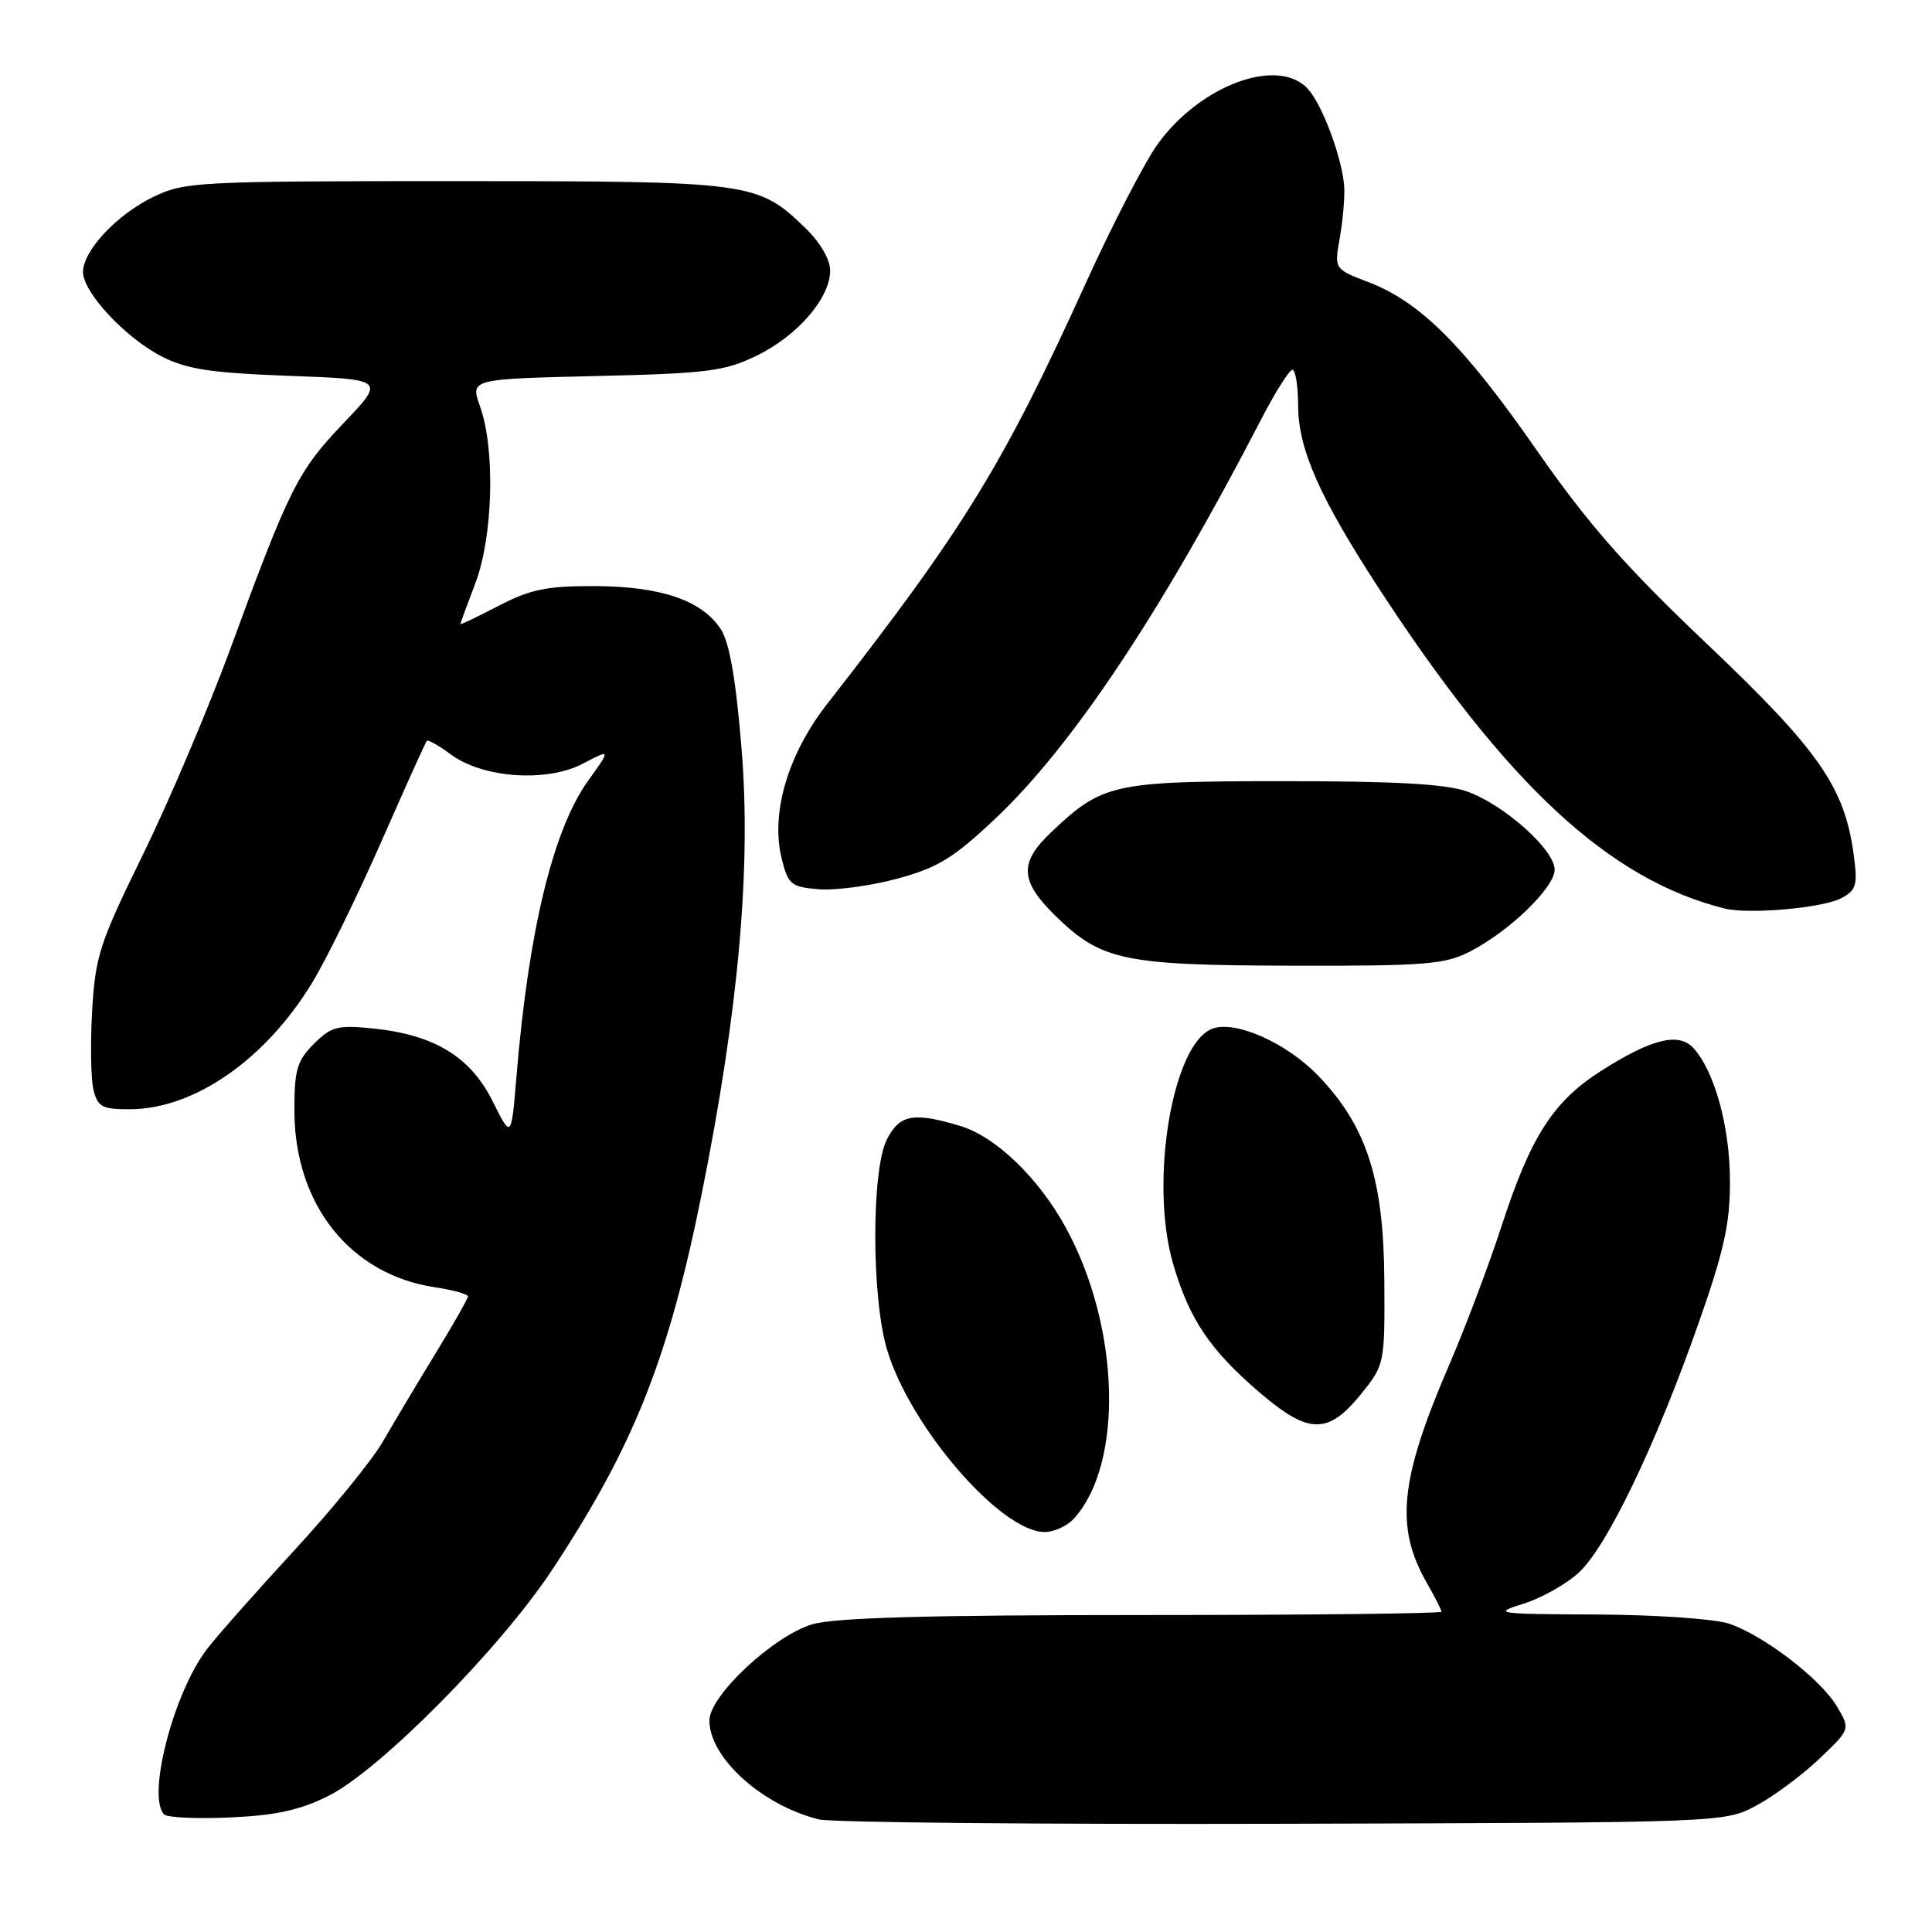 <?xml version="1.0" encoding="UTF-8" standalone="no"?>
<!DOCTYPE svg PUBLIC "-//W3C//DTD SVG 1.1//EN" "http://www.w3.org/Graphics/SVG/1.1/DTD/svg11.dtd" >
<svg xmlns="http://www.w3.org/2000/svg" xmlns:xlink="http://www.w3.org/1999/xlink" version="1.1" viewBox="0 0 256 256">
 <g >
 <path fill="currentColor"
d=" M 232.71 239.25 C 235.02 238.02 238.77 235.23 241.05 233.07 C 245.19 229.13 245.19 229.13 243.42 226.14 C 241.27 222.49 233.72 216.70 229.10 215.14 C 227.23 214.51 219.36 213.97 211.60 213.93 C 198.17 213.87 197.71 213.80 201.87 212.50 C 204.28 211.75 207.60 209.87 209.26 208.32 C 212.97 204.85 219.40 191.45 225.01 175.50 C 228.44 165.76 229.24 162.18 229.23 156.50 C 229.22 149.33 227.21 141.99 224.40 138.89 C 222.45 136.73 218.78 137.65 212.01 141.99 C 205.79 145.99 202.80 150.66 199.00 162.36 C 197.29 167.61 194.18 175.86 192.09 180.70 C 185.46 196.06 184.81 202.36 189.10 209.81 C 190.14 211.63 191.00 213.31 191.00 213.56 C 191.00 213.80 173.16 214.00 151.37 214.00 C 122.87 214.00 110.58 214.35 107.62 215.23 C 102.46 216.78 94.00 224.69 94.00 227.97 C 94.00 232.91 100.97 239.21 108.50 241.08 C 110.15 241.49 137.82 241.75 170.00 241.66 C 228.50 241.50 228.50 241.50 232.71 239.25 Z  M 43.49 237.98 C 50.30 234.59 66.23 218.51 73.17 208.00 C 84.00 191.59 88.59 180.04 93.00 158.10 C 97.86 133.90 99.56 114.93 98.26 99.21 C 97.51 89.99 96.66 85.13 95.51 83.37 C 93.01 79.55 87.59 77.70 78.83 77.66 C 72.46 77.64 70.30 78.08 66.08 80.27 C 63.29 81.72 61.00 82.81 61.00 82.70 C 61.00 82.59 61.90 80.13 63.00 77.24 C 65.33 71.10 65.64 59.53 63.61 53.86 C 62.31 50.22 62.31 50.22 78.91 49.83 C 93.77 49.48 96.00 49.20 100.28 47.12 C 105.69 44.48 110.00 39.49 110.00 35.85 C 110.00 34.39 108.68 32.12 106.75 30.25 C 100.39 24.10 99.68 24.00 60.35 24.00 C 26.23 24.00 24.44 24.09 20.34 26.08 C 15.49 28.42 11.00 33.22 11.00 36.04 C 11.00 38.74 16.60 44.75 21.41 47.22 C 24.74 48.93 27.89 49.41 38.27 49.80 C 51.05 50.27 51.05 50.27 45.52 56.07 C 39.46 62.42 38.34 64.65 30.51 86.00 C 27.58 93.97 22.37 106.24 18.93 113.26 C 13.20 124.95 12.63 126.69 12.21 133.95 C 11.96 138.30 12.04 143.02 12.39 144.43 C 12.96 146.69 13.55 147.00 17.27 146.98 C 25.79 146.93 35.22 140.36 41.41 130.14 C 43.29 127.04 47.39 118.65 50.54 111.50 C 53.68 104.35 56.39 98.35 56.55 98.16 C 56.71 97.98 58.15 98.79 59.74 99.97 C 63.99 103.11 72.44 103.70 77.23 101.19 C 80.95 99.24 80.95 99.24 77.93 103.45 C 73.28 109.92 70.02 123.39 68.43 142.70 C 67.75 150.89 67.75 150.89 65.27 145.91 C 62.34 140.03 57.56 137.12 49.46 136.28 C 44.73 135.80 43.90 136.01 41.59 138.32 C 39.35 140.56 39.00 141.76 39.01 147.20 C 39.03 159.62 46.42 168.89 57.63 170.57 C 60.03 170.93 62.00 171.48 62.00 171.78 C 62.00 172.08 60.05 175.52 57.66 179.42 C 55.28 183.31 52.17 188.53 50.74 191.00 C 49.32 193.47 44.03 199.98 38.98 205.45 C 33.93 210.93 28.71 216.82 27.40 218.55 C 22.98 224.34 19.43 238.09 21.75 240.42 C 22.16 240.84 26.10 241.02 30.50 240.82 C 36.50 240.56 39.75 239.85 43.49 237.98 Z  M 142.31 201.21 C 148.91 193.92 148.42 175.89 141.26 162.73 C 137.64 156.09 131.95 150.60 127.19 149.18 C 121.05 147.34 119.22 147.67 117.53 150.95 C 115.46 154.95 115.46 171.83 117.53 178.81 C 120.58 189.07 132.61 203.00 138.42 203.00 C 139.67 203.00 141.42 202.20 142.31 201.21 Z  M 180.40 184.65 C 183.46 180.85 183.50 180.67 183.43 169.65 C 183.35 156.20 181.09 149.20 174.64 142.51 C 170.45 138.16 163.65 135.15 160.62 136.32 C 155.33 138.34 152.29 156.62 155.44 167.45 C 157.58 174.82 160.35 178.92 167.03 184.62 C 173.45 190.10 176.01 190.10 180.40 184.65 Z  M 194.79 126.08 C 200.03 123.38 206.00 117.60 206.00 115.23 C 206.00 112.60 199.27 106.60 194.38 104.87 C 191.57 103.88 184.83 103.50 170.00 103.51 C 147.42 103.52 146.09 103.81 139.25 110.31 C 135.01 114.33 135.15 116.76 139.87 121.37 C 145.93 127.29 148.87 127.91 171.29 127.96 C 188.89 128.00 191.49 127.79 194.79 126.08 Z  M 243.99 119.01 C 246.00 117.93 246.17 117.29 245.61 113.15 C 244.41 104.29 240.96 99.35 226.21 85.35 C 215.31 75.00 210.50 69.52 203.59 59.61 C 193.95 45.76 188.17 40.00 181.32 37.38 C 176.80 35.65 176.80 35.65 177.52 31.58 C 177.92 29.33 178.19 26.31 178.12 24.85 C 177.93 21.19 175.28 13.97 173.32 11.80 C 169.38 7.45 159.01 11.27 153.36 19.15 C 151.65 21.54 147.38 29.81 143.87 37.52 C 132.91 61.63 127.75 70.03 109.63 93.24 C 104.38 99.96 102.09 107.75 103.58 113.79 C 104.43 117.21 104.81 117.53 108.50 117.83 C 110.70 118.01 115.37 117.38 118.89 116.43 C 124.27 114.97 126.32 113.72 131.91 108.45 C 142.09 98.84 153.91 81.09 167.08 55.62 C 168.96 51.98 170.84 49.01 171.25 49.00 C 171.66 49.00 172.00 51.14 172.01 53.75 C 172.02 59.48 174.85 65.90 182.63 77.84 C 199.69 104.02 213.18 116.53 228.50 120.38 C 231.72 121.19 241.54 120.32 243.99 119.01 Z "/>
</g>
</svg>
